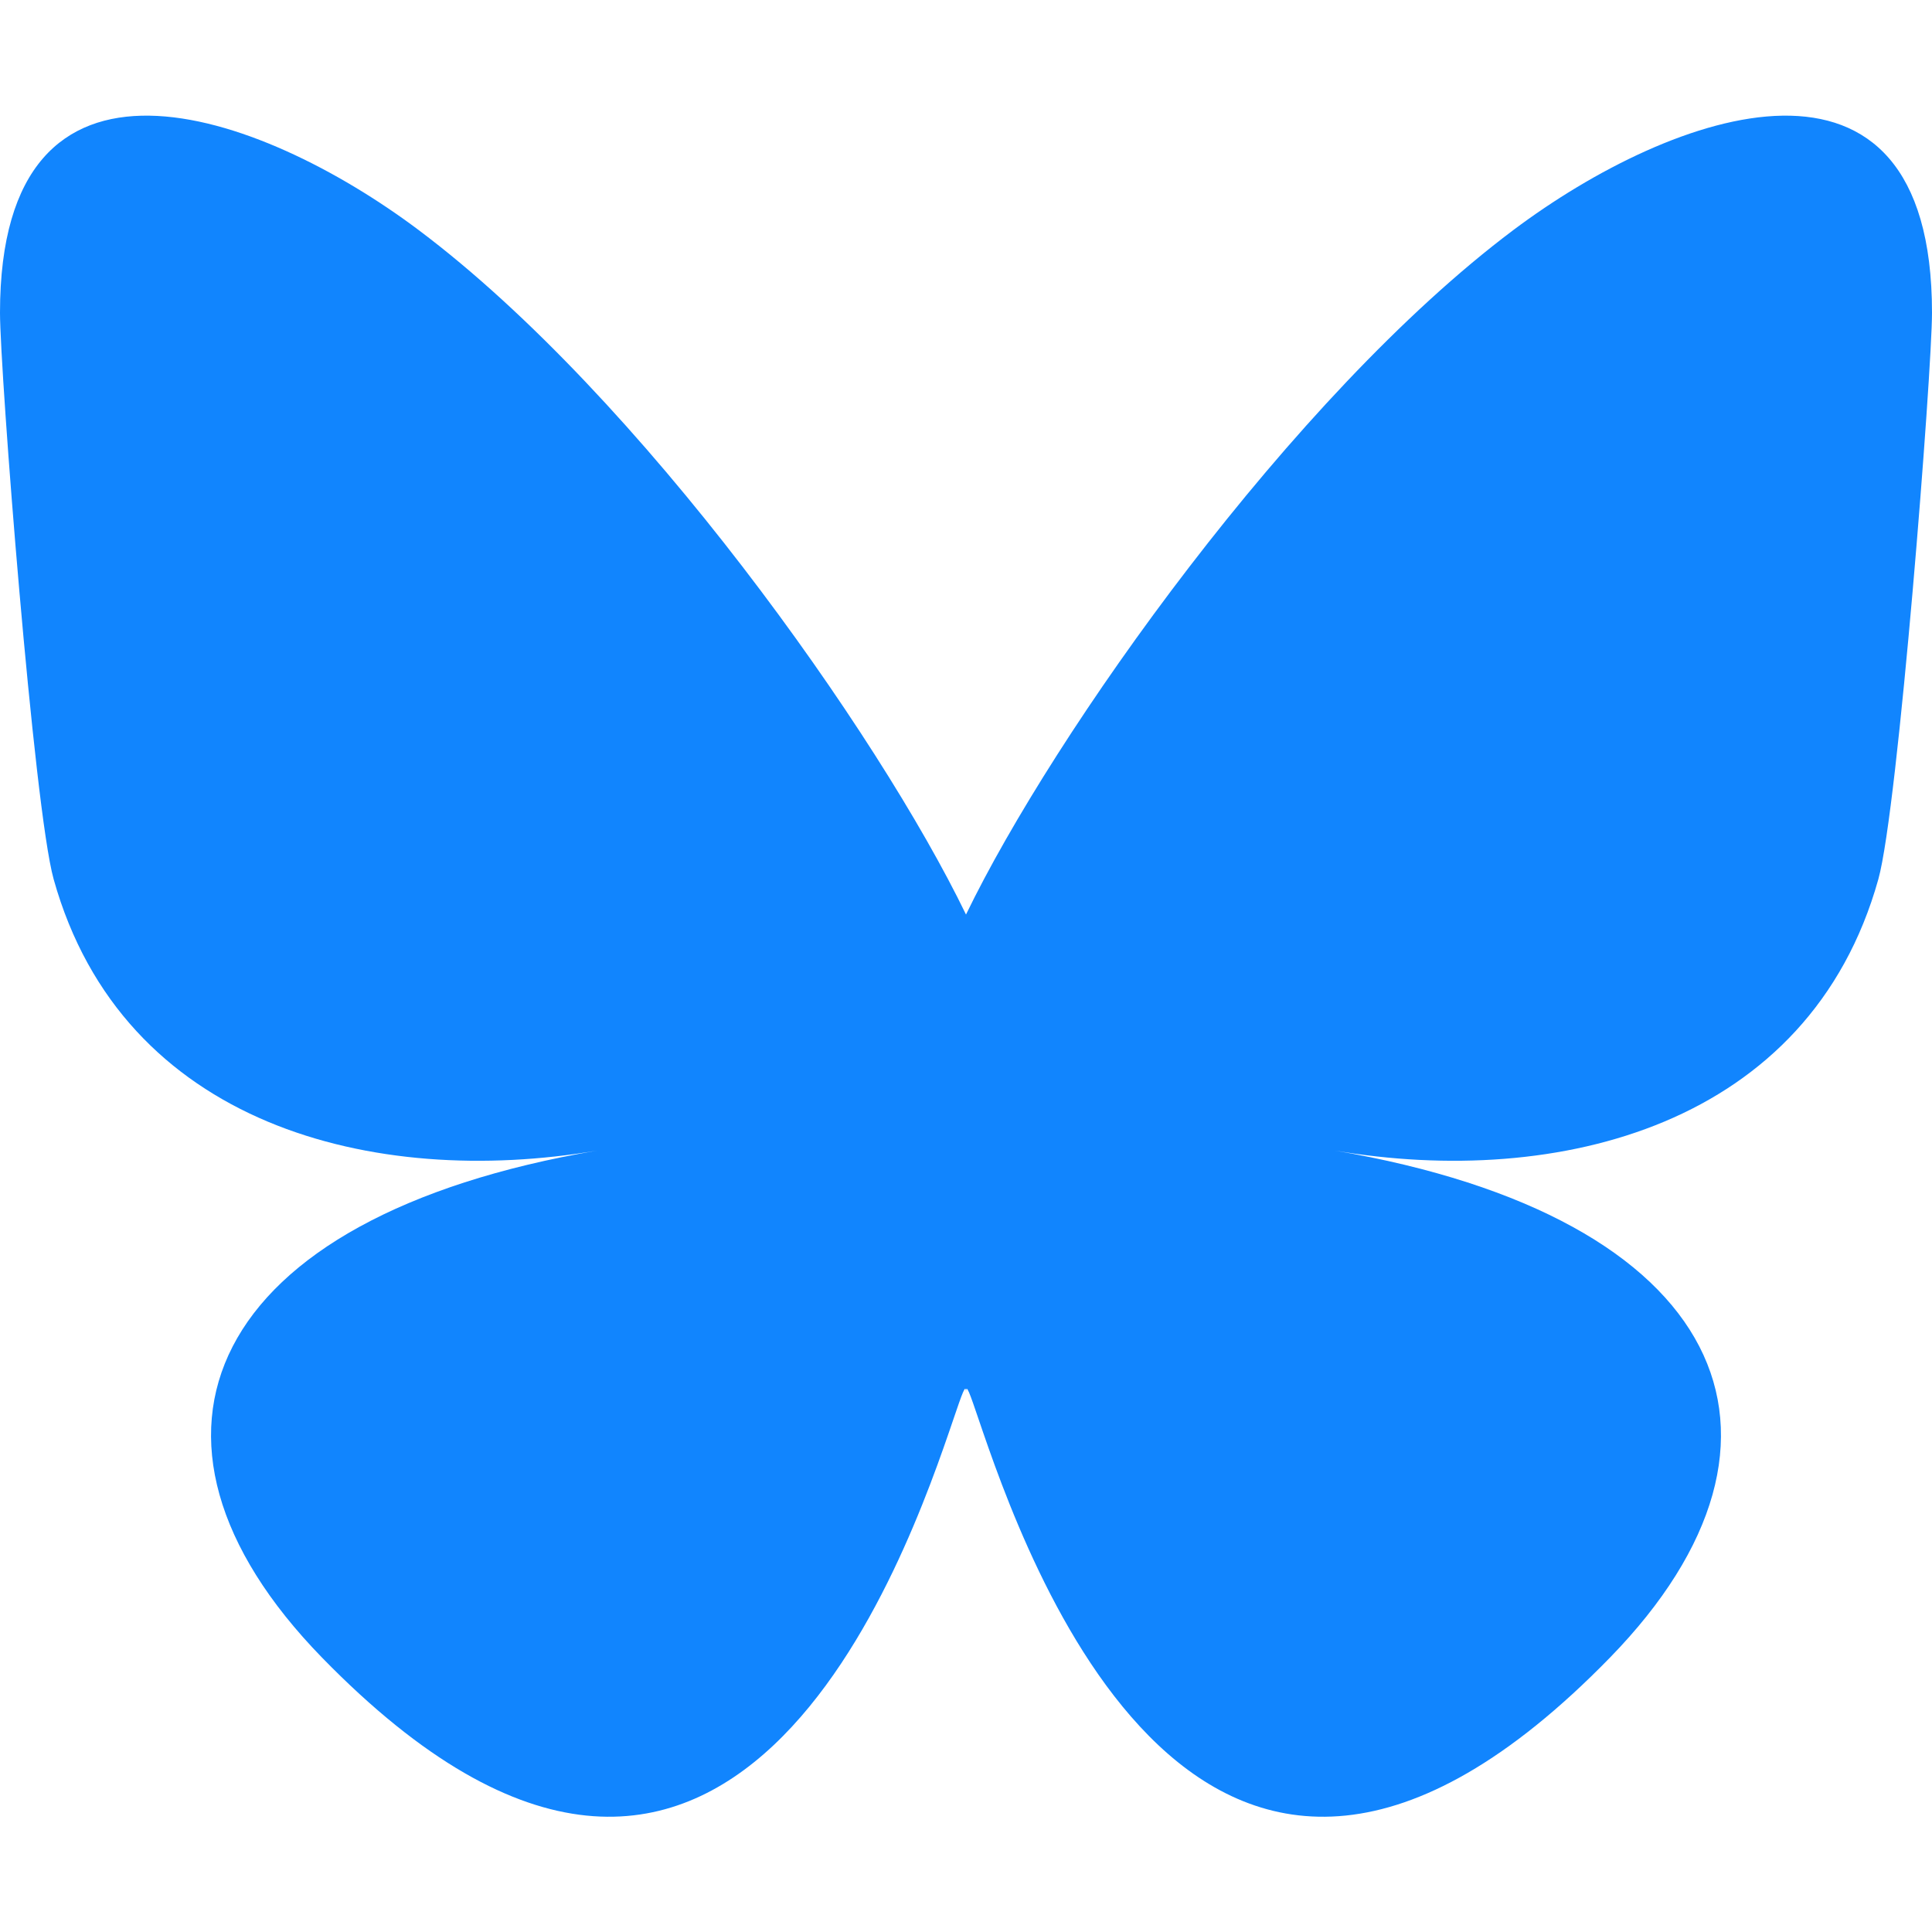 <svg width="568" height="568" viewBox="0 0 568 568" fill="none" xmlns="http://www.w3.org/2000/svg">
<path d="M123.121 67.664C188.241 116.552 258.281 215.681 284 268.873C309.719 215.681 379.759 116.552 444.879 67.664C491.866 32.388 568 5.094 568 91.946C568 109.292 558.055 237.659 552.222 258.501C531.947 330.954 458.067 349.434 392.347 338.249C507.222 357.8 536.444 422.56 473.333 487.32C353.473 610.312 301.061 456.461 287.631 417.039C285.169 409.812 284.017 406.431 284 409.306C283.983 406.431 282.831 409.812 280.369 417.039C266.939 456.461 214.527 610.312 94.667 487.32C31.556 422.56 60.778 357.8 175.653 338.249C109.933 349.434 36.053 330.954 15.778 258.501C9.945 237.659 0 109.292 0 91.946C0 5.094 76.134 32.388 123.121 67.664Z" fill="#1185FE"/>
</svg>
